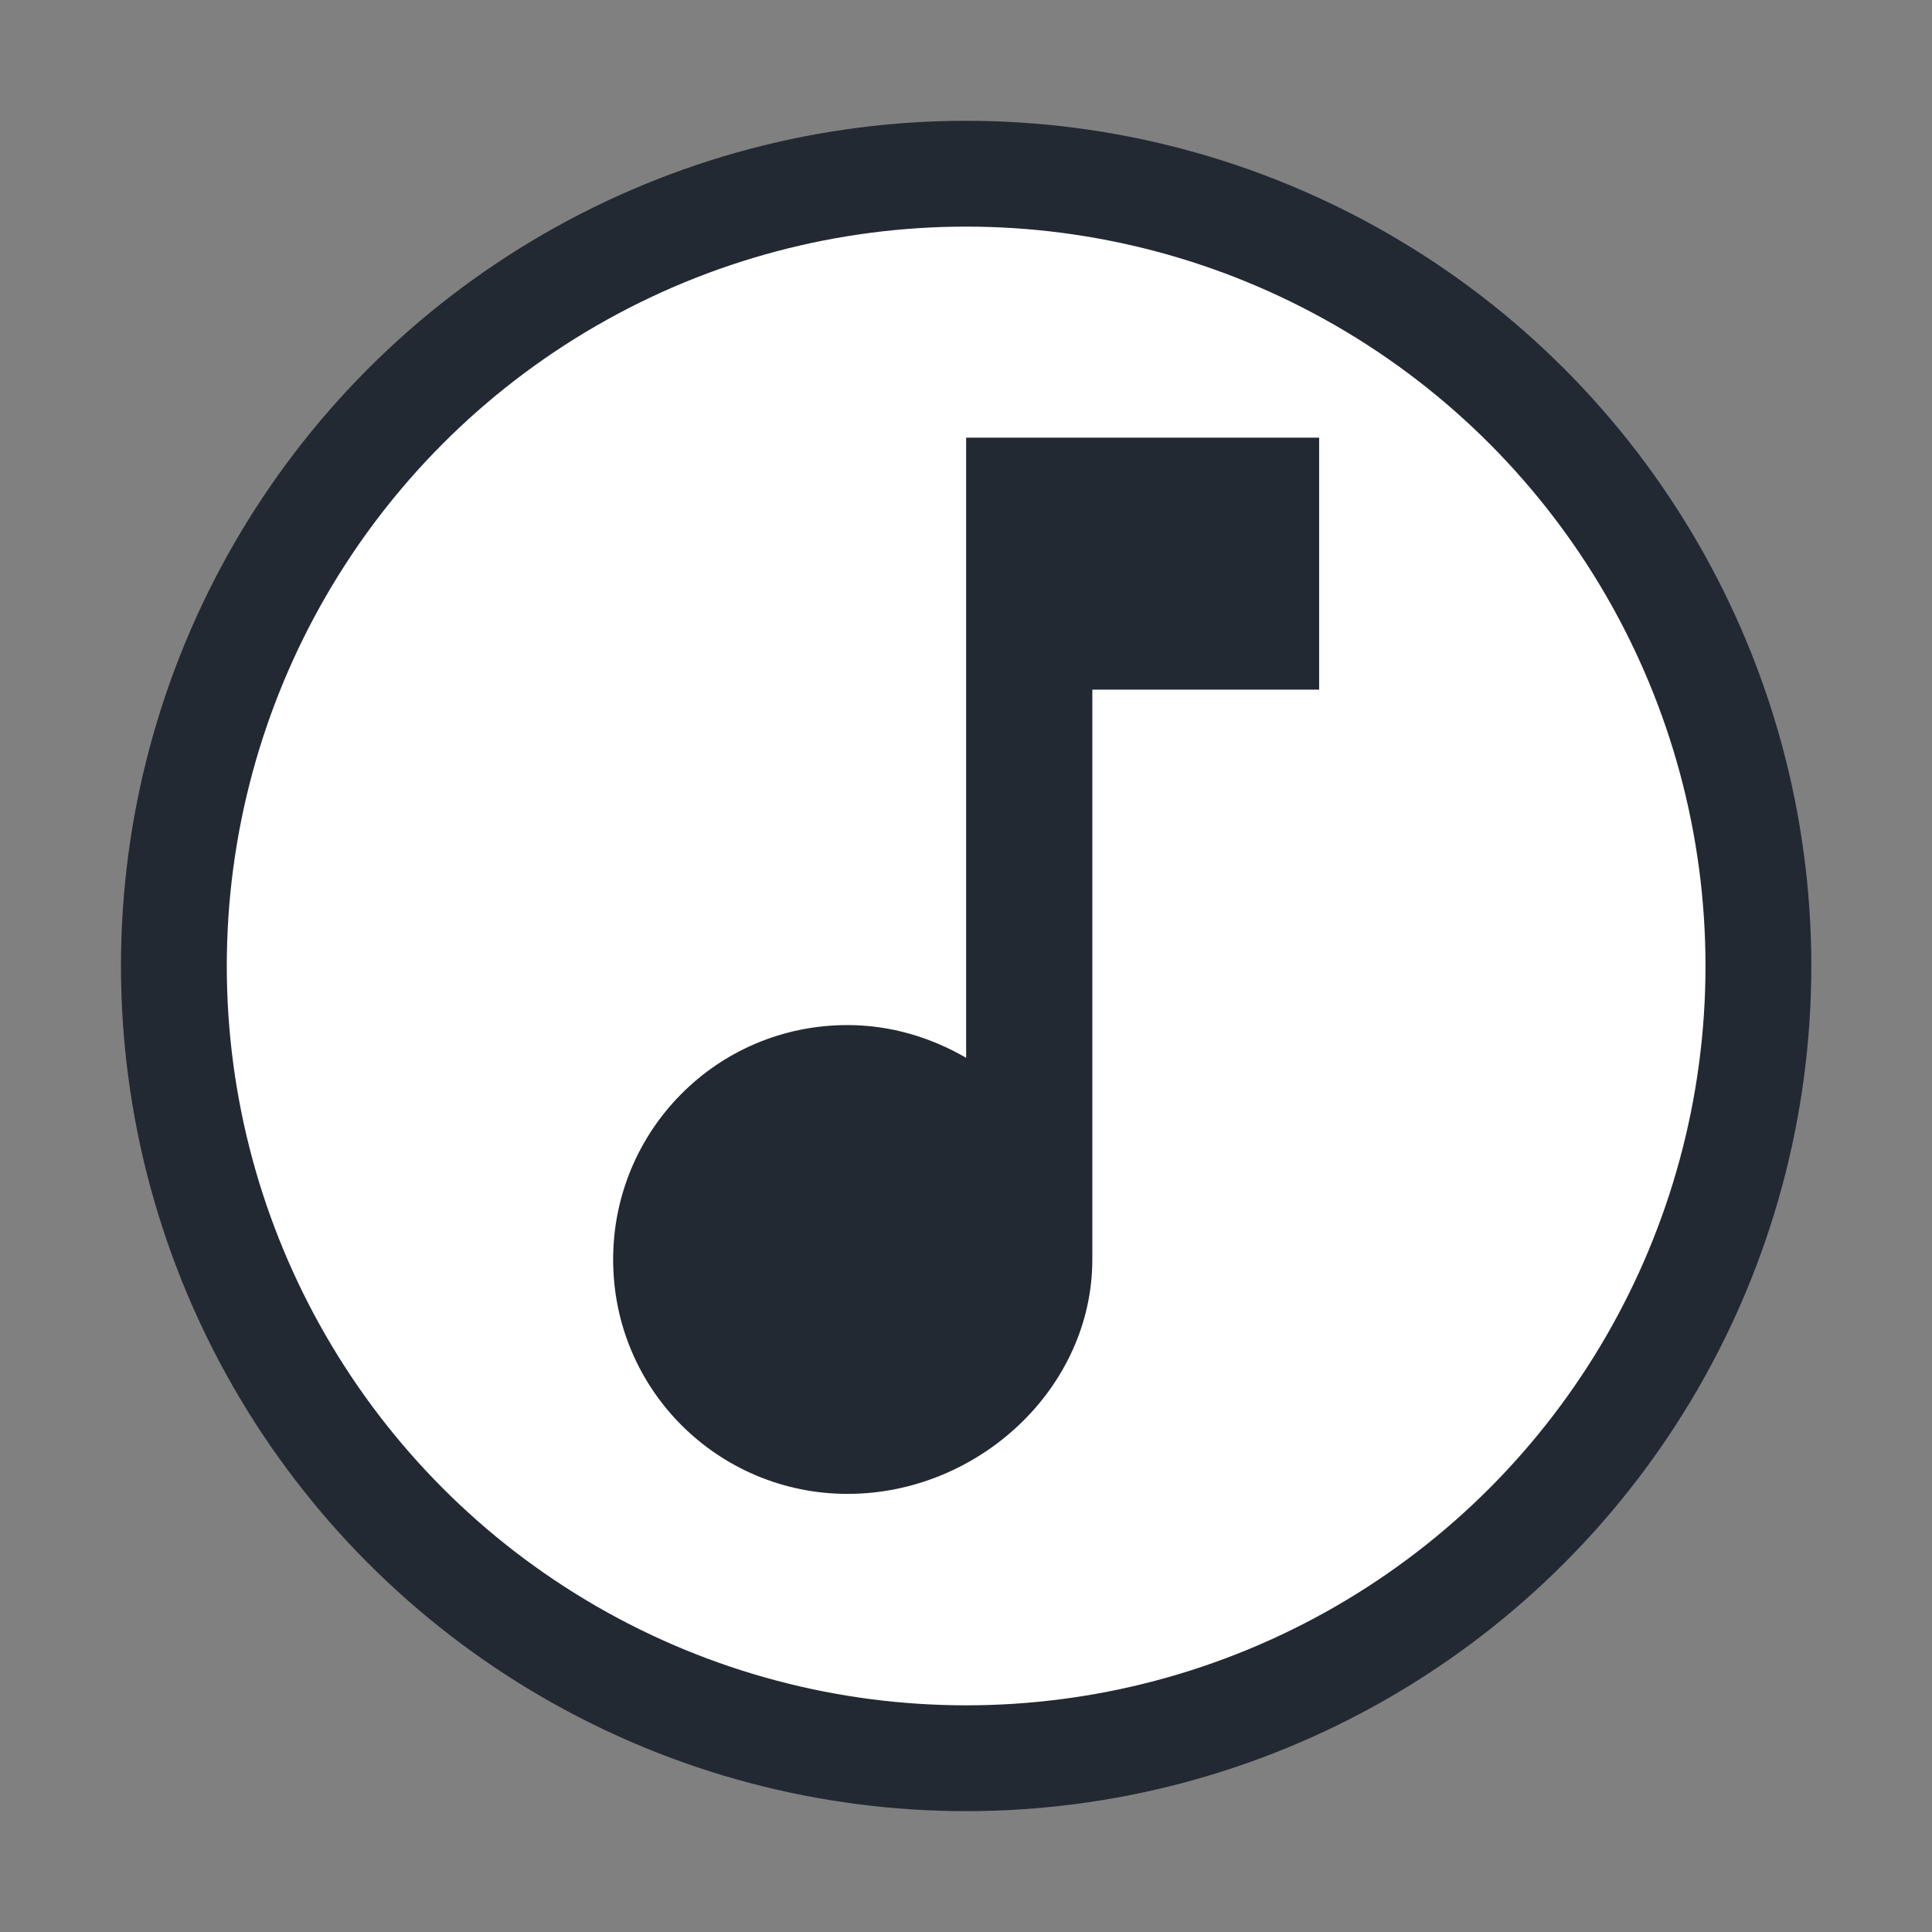<?xml version="1.0" encoding="UTF-8" standalone="no"?>
<svg
   xmlns:dc="http://purl.org/dc/elements/1.1/"
   xmlns:cc="http://creativecommons.org/ns#"
   xmlns:rdf="http://www.w3.org/1999/02/22-rdf-syntax-ns#"
   xmlns:svg="http://www.w3.org/2000/svg"
   xmlns="http://www.w3.org/2000/svg"
   id="svg8"
   version="1.1"
   viewBox="0 0 33.867 33.867"
   height="128"
   width="128">
  <rect x="0" y="0" width="33.867" height="33.867" fill="#808080" stroke="none"/>
  <defs
     id="defs2" />
  <g
     transform="matrix(7,0,0,7,2.117,-205.317)"
     id="g11">
    <circle
       r="1.984"
       cy="31.75"
       cx="2.117"
       id="path927"
       style="fill:#ffffff;fill-opacity:1;stroke:#232933;stroke-width:0.265;stroke-linecap:square;stroke-linejoin:round;stroke-miterlimit:4;stroke-dasharray:none;stroke-opacity:1" />
    <path
       style="fill:#232933;fill-opacity:1;stroke-width:0.063"
       id="path99"
       d="m 2.117,30.427 v 1.553 c -0.088,-0.051 -0.189,-0.082 -0.297,-0.082 -0.328,0 -0.587,0.265 -0.587,0.587 0,0.328 0.265,0.587 0.587,0.587 0.328,0 0.613,-0.265 0.613,-0.587 v -1.427 h 0.568 v -0.631 z"
       fill="#FAFAFA" />
  </g>
</svg>
